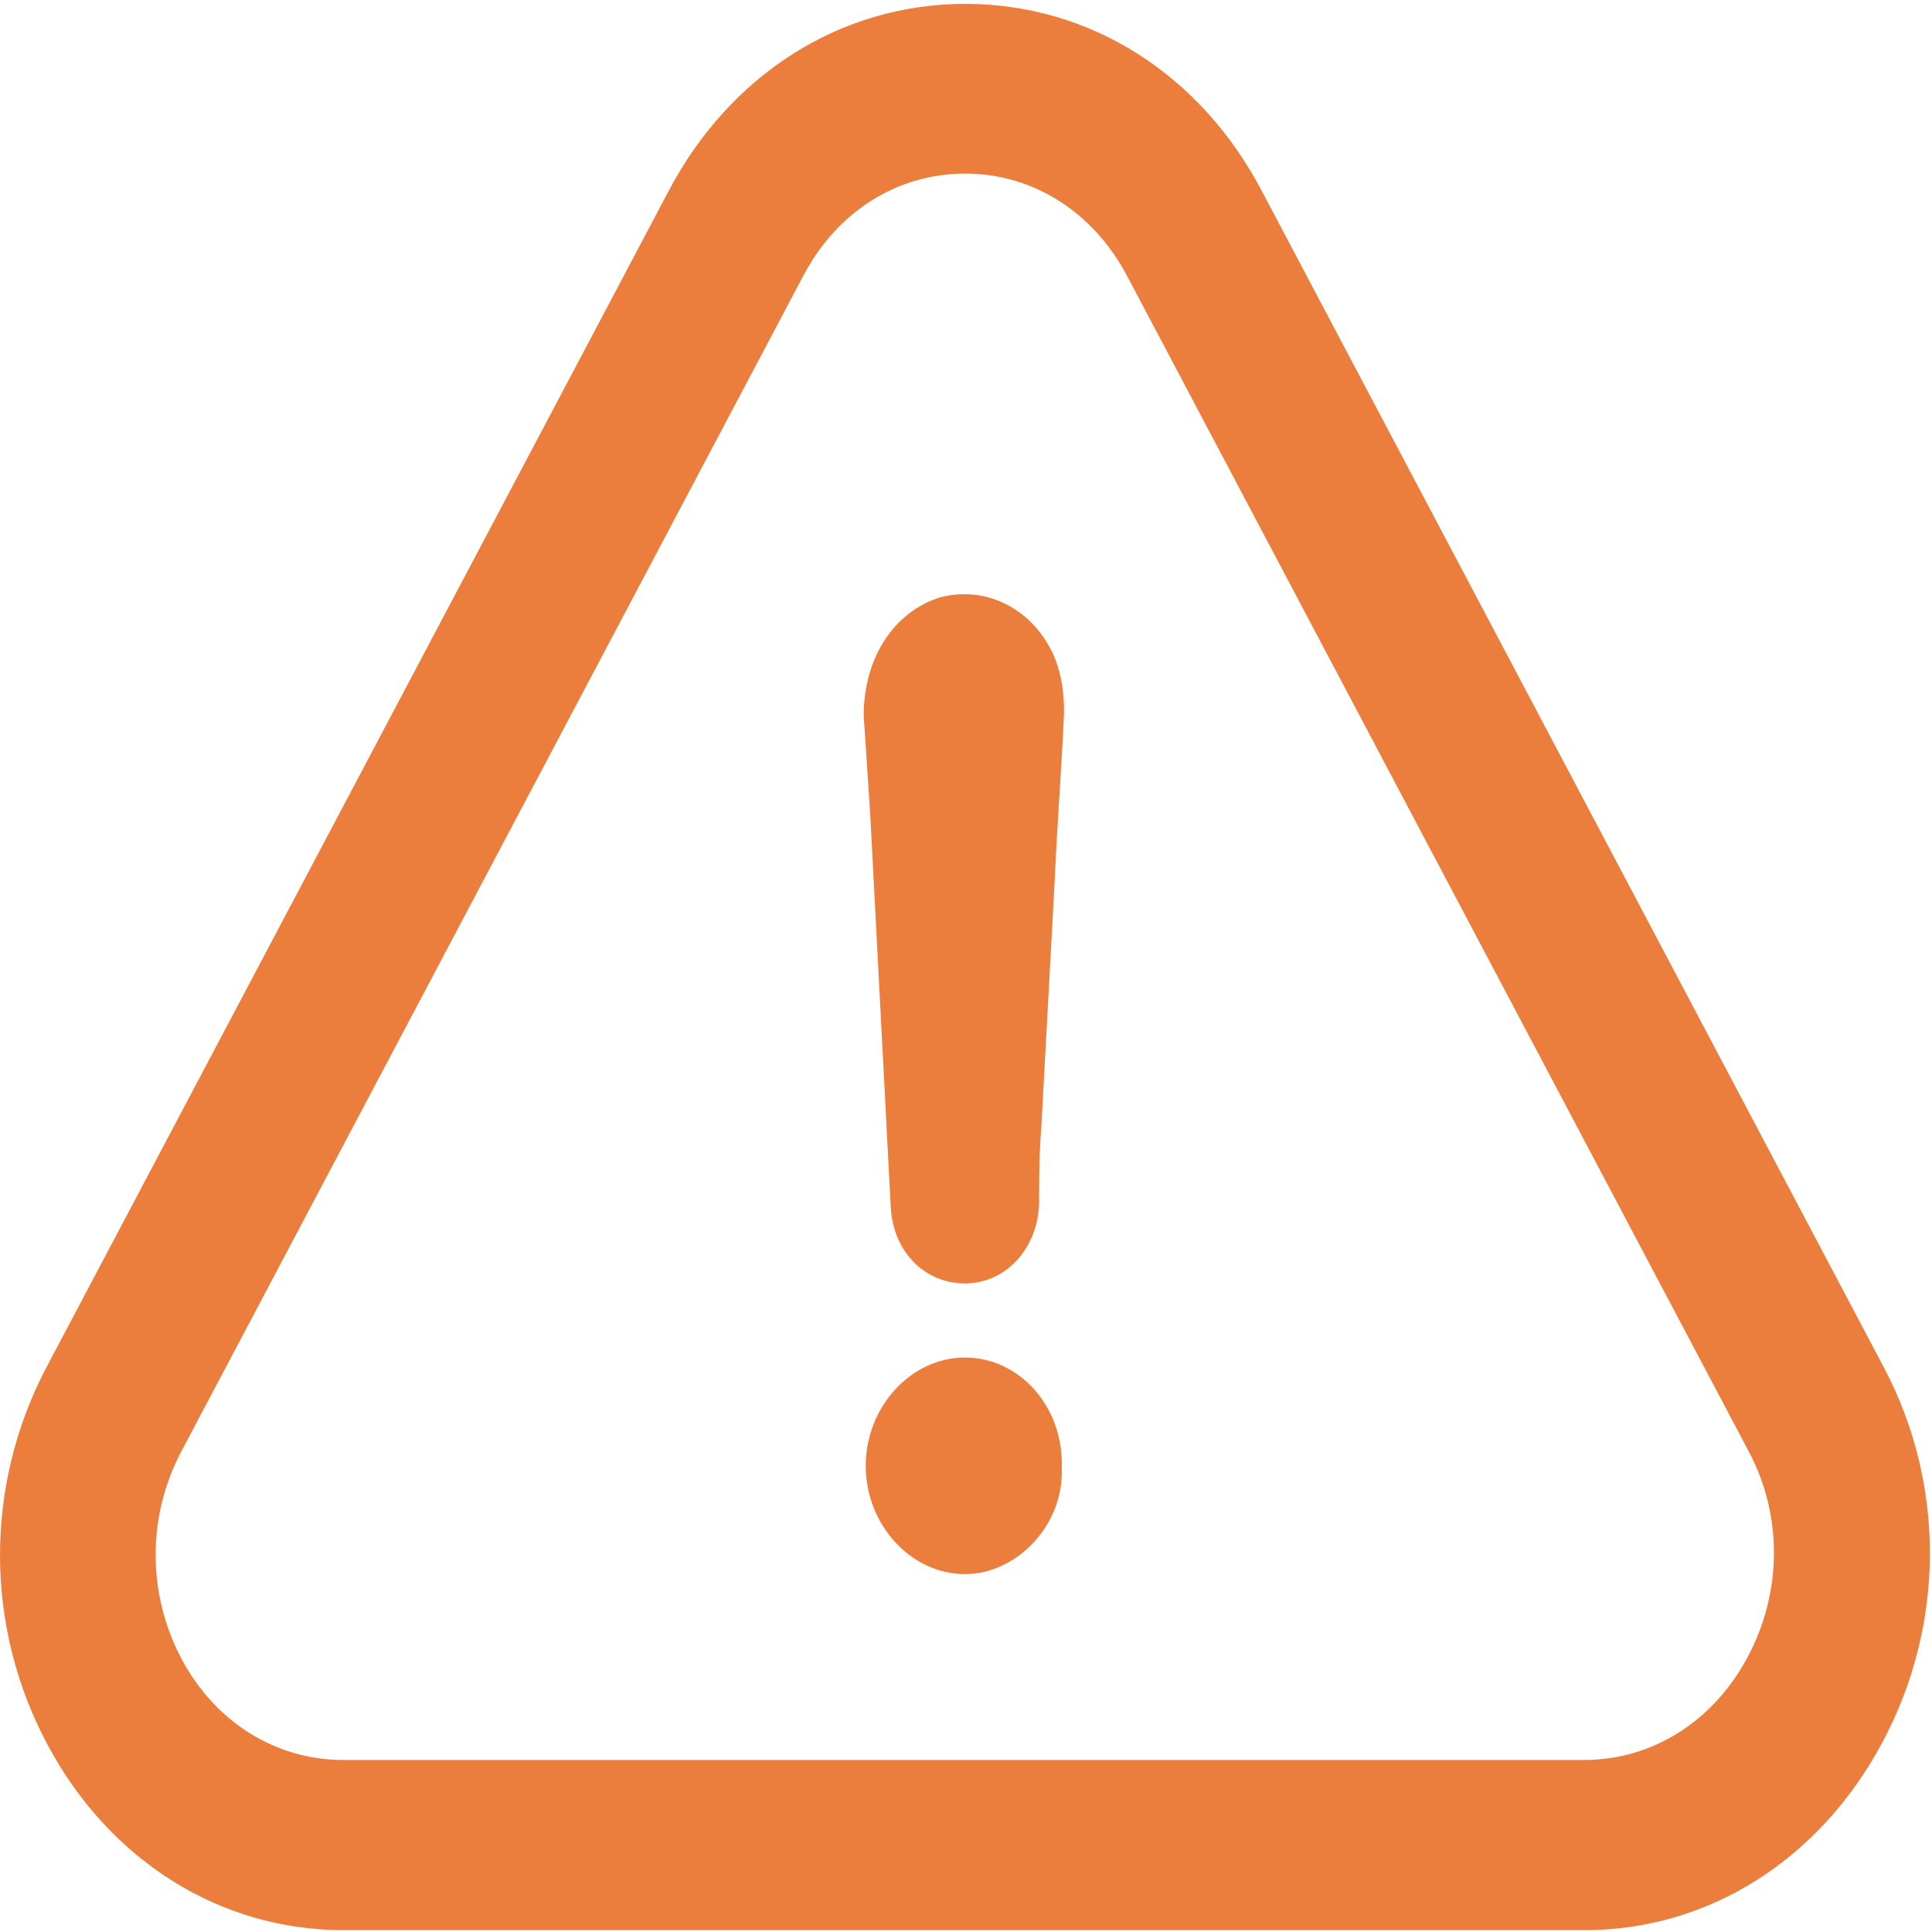 <?xml version="1.0" encoding="UTF-8"?>
<svg width="20px" height="20px" viewBox="0 0 20 20" version="1.1" xmlns="http://www.w3.org/2000/svg" xmlns:xlink="http://www.w3.org/1999/xlink">
    <!-- Generator: Sketch 51.3 (57544) - http://www.bohemiancoding.com/sketch -->
    <title>error (3)</title>
    <desc>Created with Sketch.</desc>
    <defs></defs>
    <g id="Page-2" stroke="none" stroke-width="1" fill="none" fill-rule="evenodd">
        <g id="eReports-editing-modal-" transform="translate(-261, -528)" fill="#EB7E3D" fill-rule="nonzero">
            <g id="error-(3)" transform="translate(261, 528)">
                <path d="M9.989,14.053 C9.43,14.053 8.962,14.564 8.962,15.174 C8.962,15.784 9.43,16.295 9.989,16.295 C10.527,16.295 11.015,15.784 10.991,15.201 C11.015,14.56 10.551,14.053 9.989,14.053 Z" id="Shape"></path>
                <path d="M19.492,18.026 C20.137,16.811 20.141,15.362 19.5,14.152 L13.069,1.99 C12.432,0.766 11.282,0.04 9.993,0.04 C8.703,0.04 7.553,0.77 6.917,1.986 L0.477,14.161 C-0.163,15.385 -0.159,16.842 0.49,18.057 C1.13,19.259 2.276,19.981 3.557,19.981 L16.403,19.981 C17.689,19.981 18.843,19.25 19.492,18.026 Z M18.095,17.147 C17.738,17.82 17.106,18.219 16.399,18.219 L3.553,18.219 C2.855,18.219 2.227,17.829 1.878,17.17 C1.525,16.501 1.521,15.703 1.874,15.031 L8.313,2.86 C8.662,2.192 9.286,1.797 9.993,1.797 C10.695,1.797 11.323,2.197 11.672,2.865 L18.108,15.035 C18.453,15.69 18.449,16.479 18.095,17.147 Z" id="Shape"></path>
                <path d="M9.734,6.183 C9.245,6.336 8.941,6.82 8.941,7.407 C8.966,7.762 8.987,8.12 9.011,8.475 C9.081,9.824 9.151,11.147 9.221,12.497 C9.245,12.954 9.57,13.286 9.989,13.286 C10.408,13.286 10.736,12.932 10.757,12.47 C10.757,12.192 10.757,11.936 10.781,11.654 C10.826,10.788 10.876,9.923 10.921,9.057 C10.946,8.497 10.991,7.936 11.015,7.376 C11.015,7.174 10.991,6.995 10.921,6.815 C10.711,6.313 10.223,6.057 9.734,6.183 Z" id="Shape"></path>
            </g>
        </g>
    </g>
</svg>